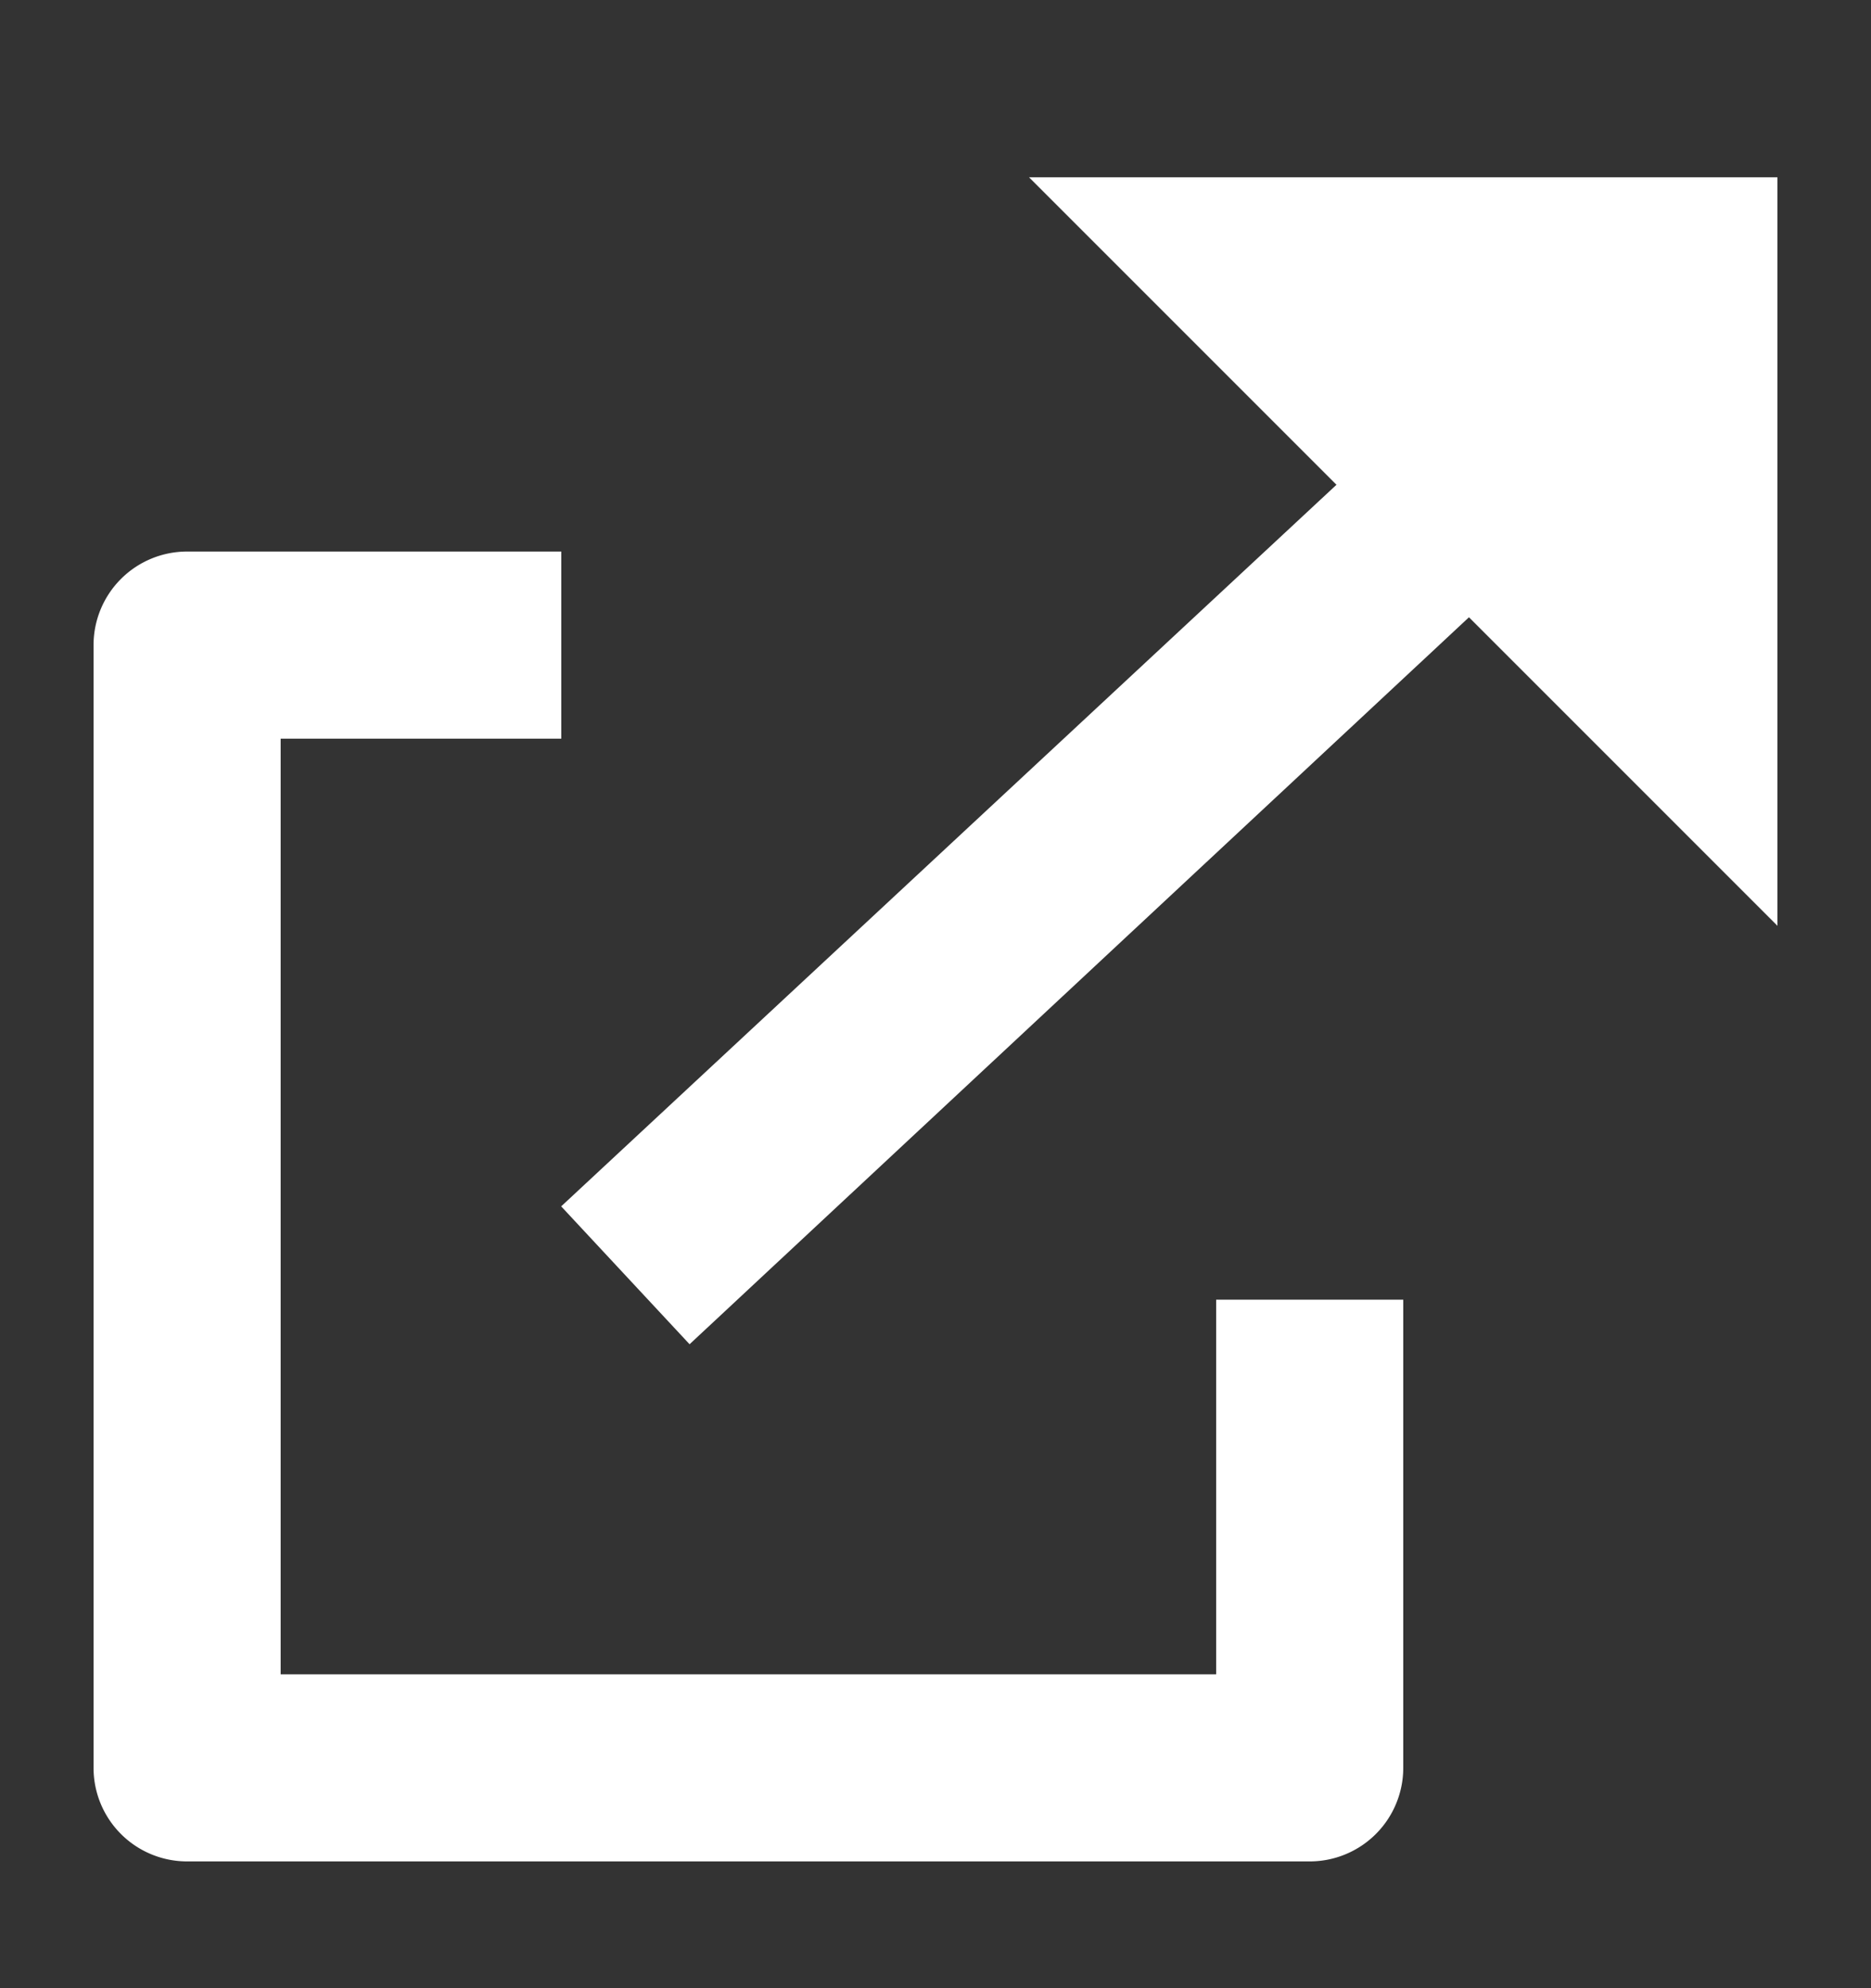 <svg xmlns="http://www.w3.org/2000/svg" width="16" height="17" fill="none"><rect width="100%" height="100%" fill="#333333" stroke="none"/><path fill="#fff" fill-rule="evenodd" d="M15.2 1.516H8.8l2.629 2.629-6.63 6.17 1.098 1.179 6.665-6.216.006.006L15.2 7.916v-6.4Zm-13.6 3.2h3.2v1.6H2.4v8h8v-3.203H12v4.003a.8.8 0 0 1-.8.8H1.6a.8.8 0 0 1-.8-.8v-9.6a.8.8 0 0 1 .8-.8Z" clip-rule="evenodd"/></svg>
